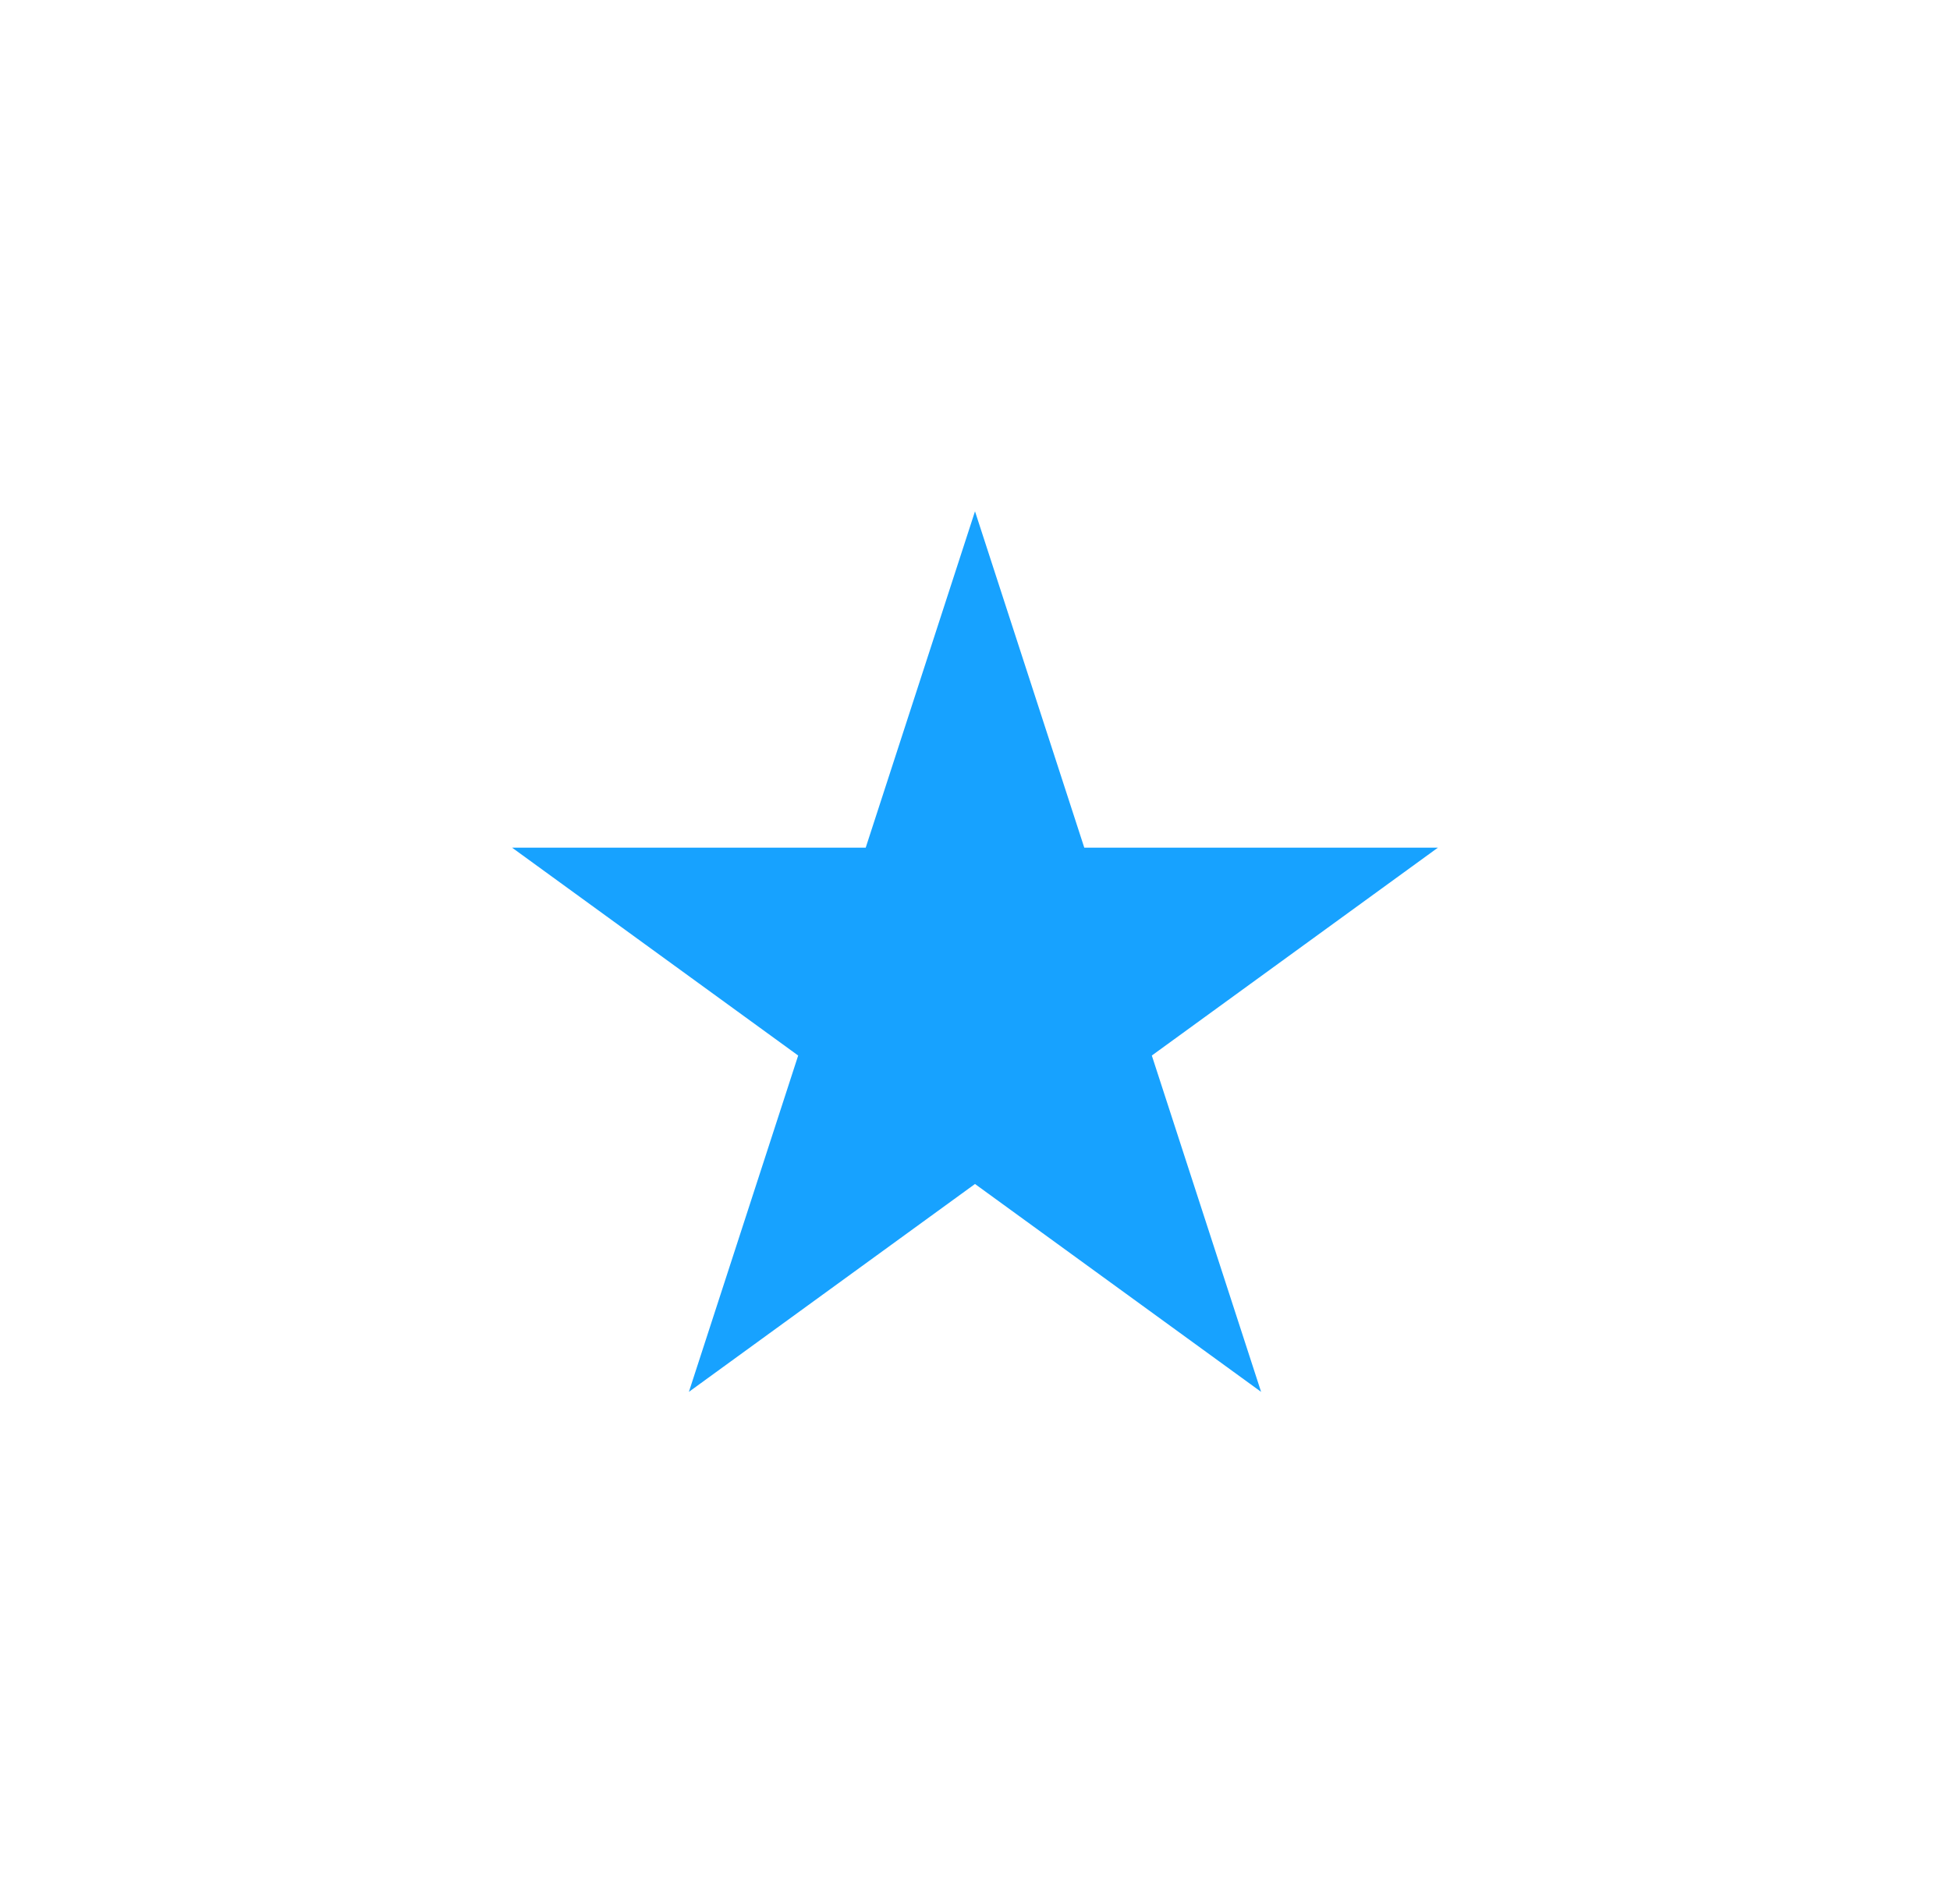 <svg xmlns="http://www.w3.org/2000/svg" fill="none" viewBox="0 0 1945 1899"><g filter="url(#filter0_f_96_421)"><path fill="#17A2FF" d="M972.5 510l109 335.472h352.74l-285.37 207.338 109 335.47-285.37-207.34-285.37 207.34 109.002-335.47-285.37-207.338h352.736L972.5 510z"/></g><defs><filter id="filter0_f_96_421" width="1943.48" height="1898.28" x=".762" y="0" color-interpolation-filters="sRGB" filterUnits="userSpaceOnUse"><feFlood flood-opacity="0" result="BackgroundImageFix"/><feBlend in="SourceGraphic" in2="BackgroundImageFix" result="shape"/><feGaussianBlur result="effect1_foregroundBlur_96_421" stdDeviation="255"/></filter></defs></svg>